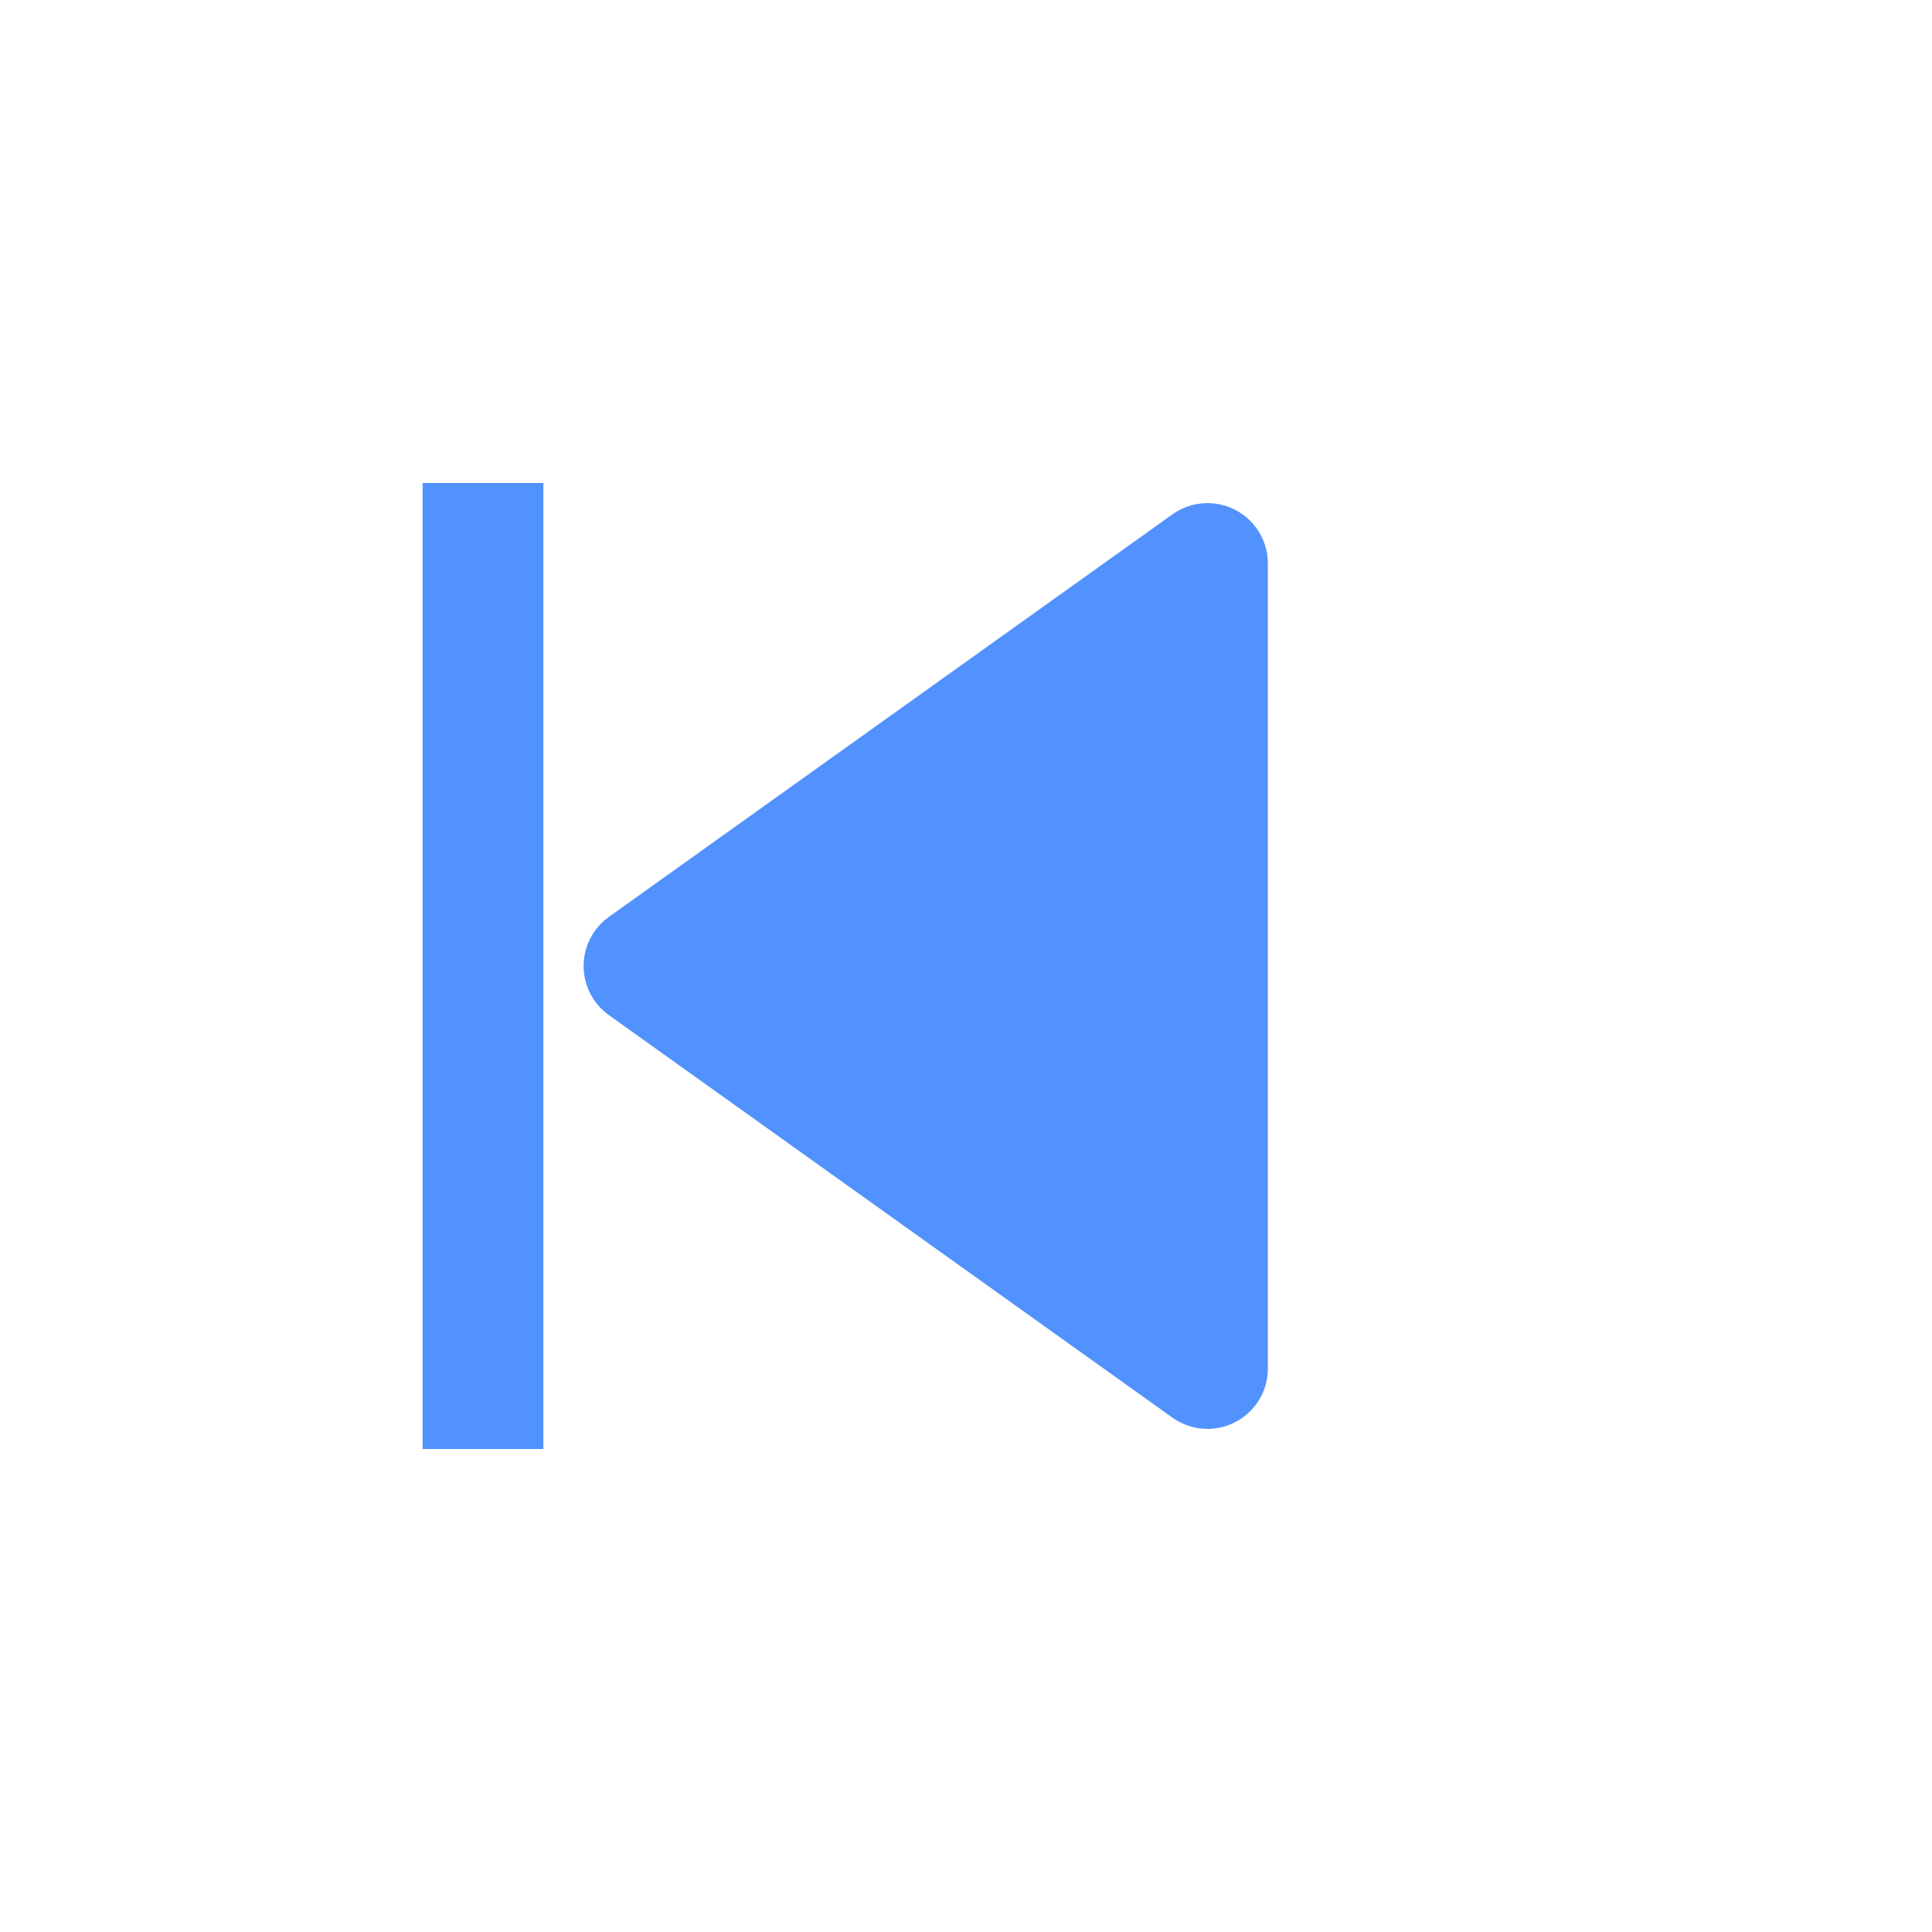 <?xml version="1.0" standalone="no"?>
<!DOCTYPE svg PUBLIC "-//W3C//DTD SVG 1.1//EN" "http://www.w3.org/Graphics/SVG/1.1/DTD/svg11.dtd">
<svg width="48" height="48" version="1.1" xmlns="http://www.w3.org/2000/svg">
<path d="M16 24 L30 14 L30 34 Z" fill="RGB(82,146,254)" stroke="RGB(82,146,254)" stroke-width="3" stroke-linejoin="round"/>
<line x1="12" y1="12" x2="12" y2="36" stroke="RGB(82,146,254)" stroke-width="3" />
</svg>

